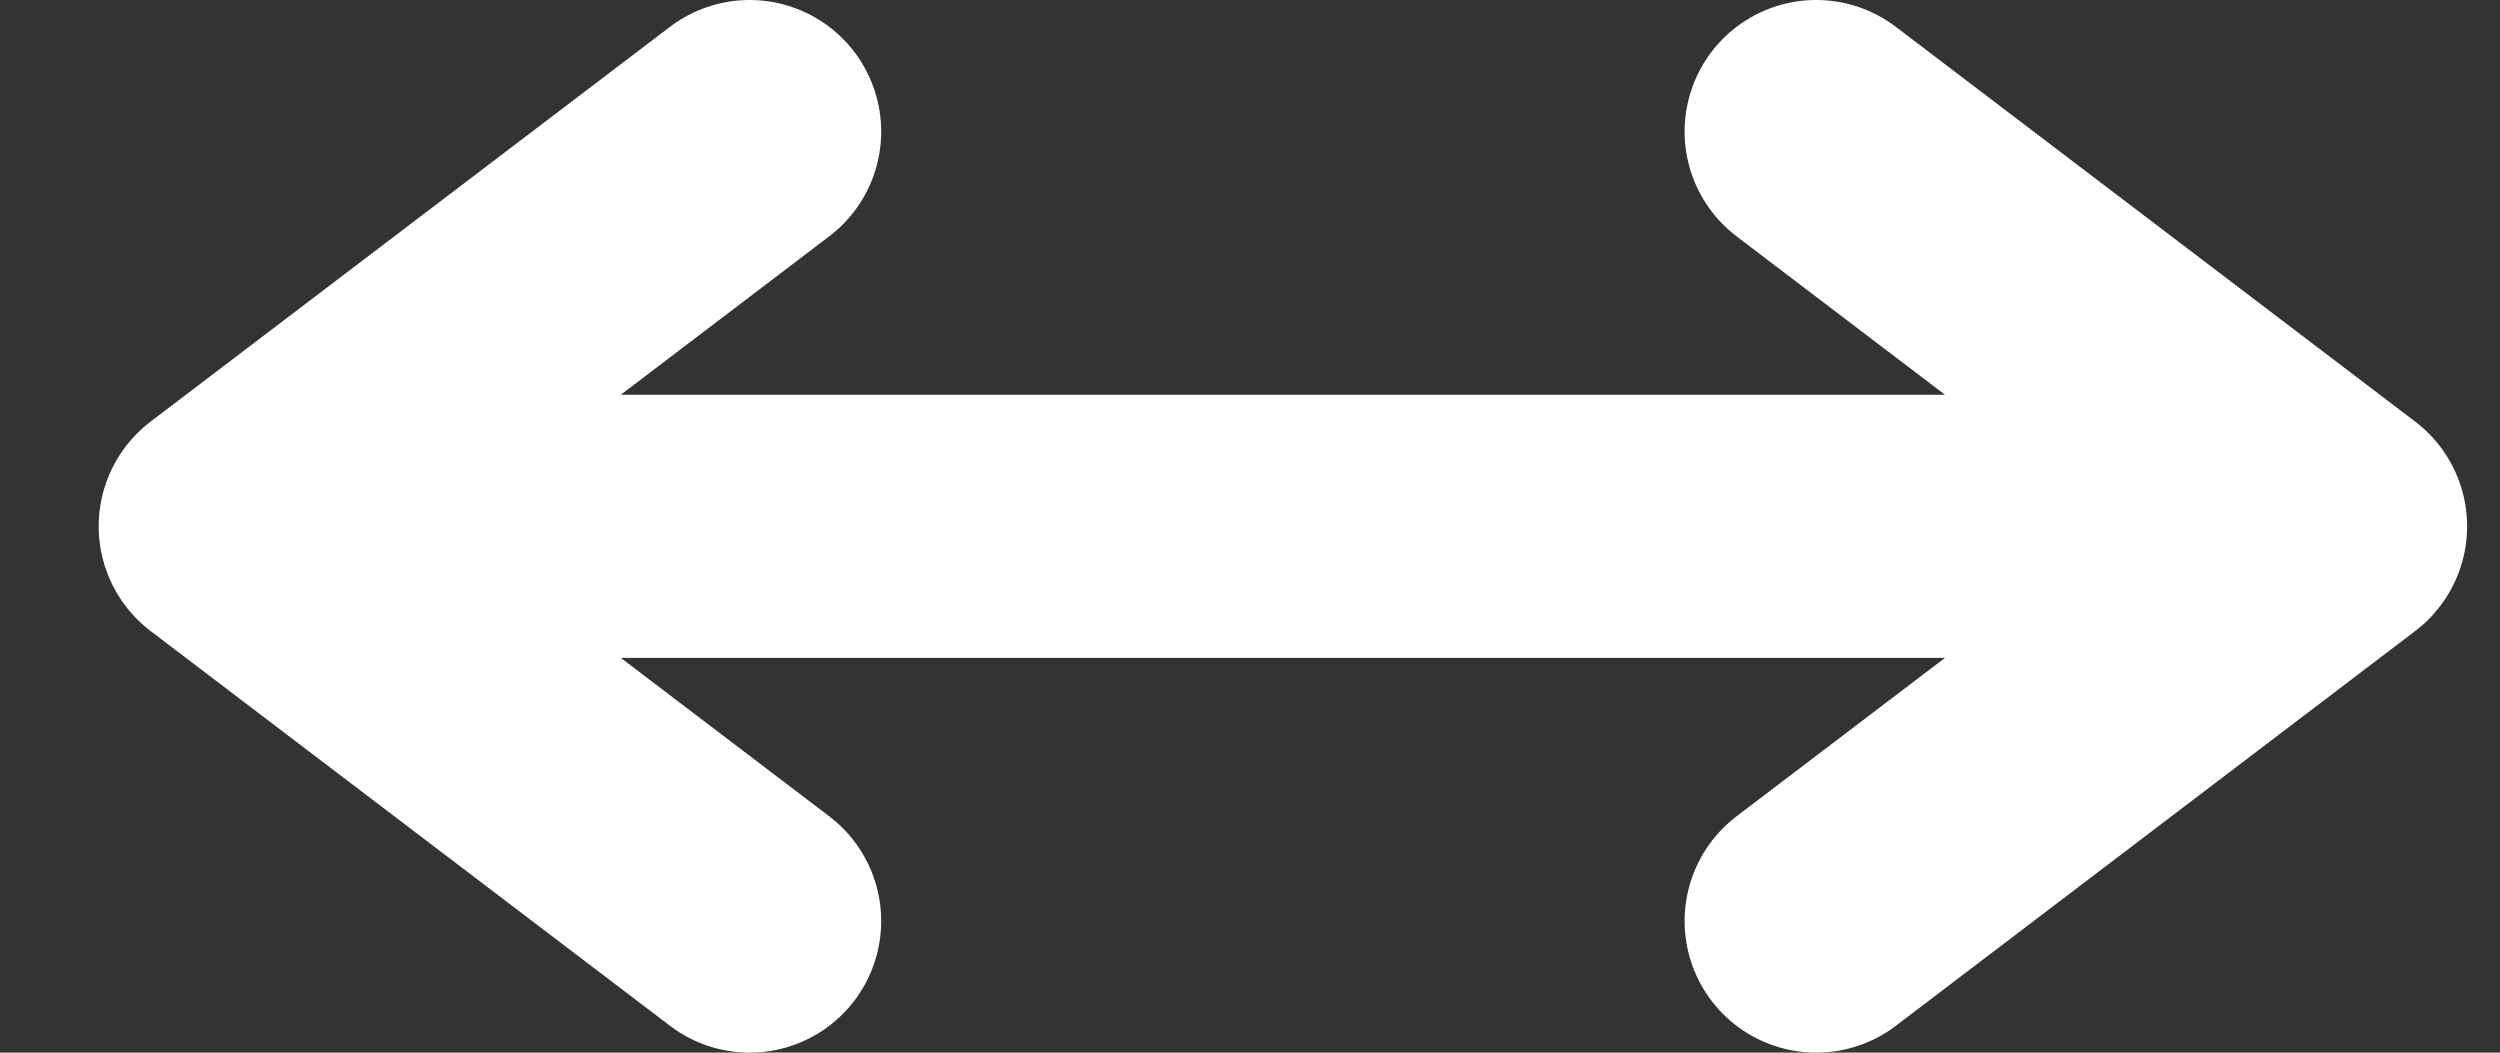 <svg width="19" height="8" viewBox="0 0 19 8" fill="none" xmlns="http://www.w3.org/2000/svg">
<rect x="0" y="0" width="19" height="8" fill="#333333" stroke="none"/>
<path d="M17.75 4L1.75 4M17.75 4L13.803 1M17.75 4L13.803 7M1.75 4L5.697 7M1.75 4L5.697 1" stroke="white" stroke-width="2" stroke-linecap="round" stroke-linejoin="round"/>
</svg>
